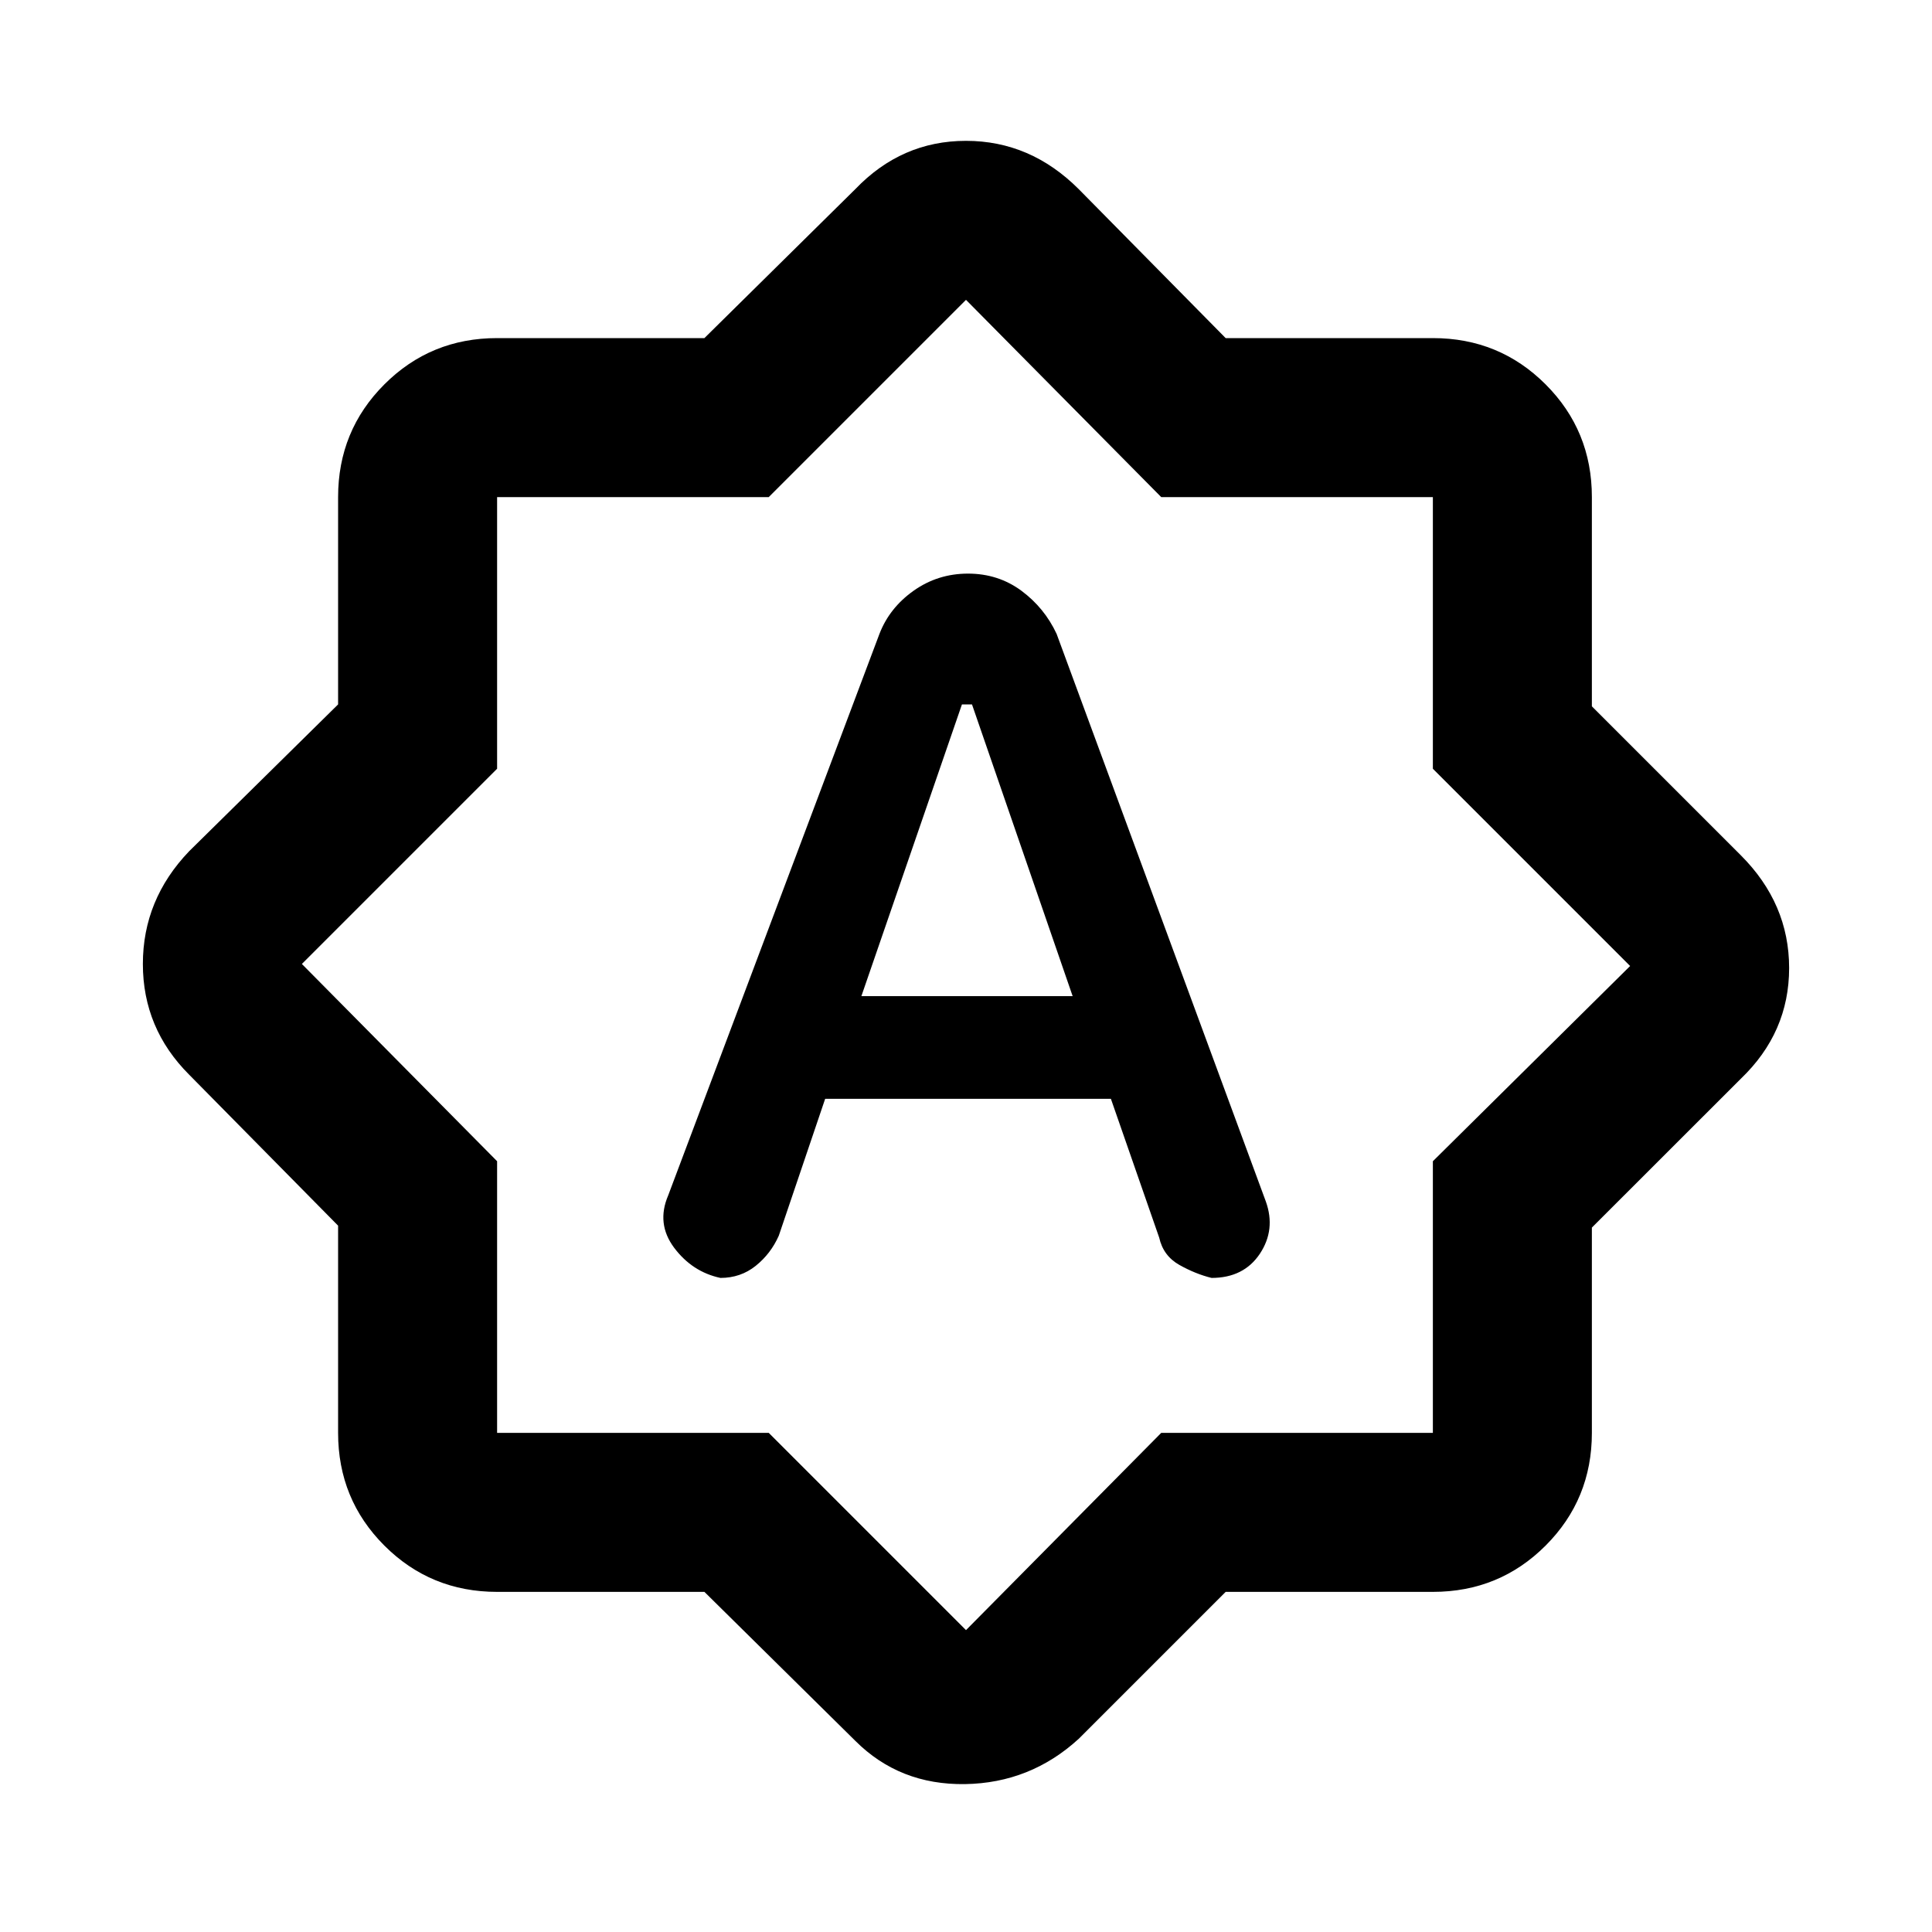 <svg xmlns="http://www.w3.org/2000/svg" height="20" width="20"><path d="m9.104 6.562-2.187 5.813q-.125.292.062.542.188.25.479.312.209 0 .365-.125t.239-.312l.48-1.417H11.5l.5 1.437q.042.188.208.282.167.094.334.135.333 0 .5-.25.166-.25.062-.541l-2.166-5.876q-.126-.27-.365-.447-.24-.177-.552-.177-.313 0-.563.177-.25.177-.354.447Zm-.187 3.75 1.041-3.02h.104l1.042 3.02Zm-1.625 6.167H5.146q-.688 0-1.167-.479-.479-.479-.479-1.167v-2.145l-1.542-1.563q-.479-.479-.479-1.146 0-.667.479-1.167L3.5 7.292V5.146q0-.688.479-1.167.479-.479 1.167-.479h2.146l1.562-1.542q.479-.5 1.146-.5.667 0 1.167.5L12.688 3.5h2.145q.688 0 1.167.479.479.479.479 1.167v2.166l1.542 1.542q.5.5.5 1.167t-.5 1.146l-1.542 1.541v2.125q0 .688-.479 1.167-.479.479-1.167.479h-2.145L11.167 18q-.5.458-1.177.469-.678.01-1.136-.448ZM9.979 10ZM10 16.875l2.021-2.042h2.812v-2.812L16.875 10l-2.042-2.042V5.146h-2.812L10 3.104 7.958 5.146H5.146v2.812L3.125 9.979l2.021 2.042v2.812h2.812Z"/></svg>